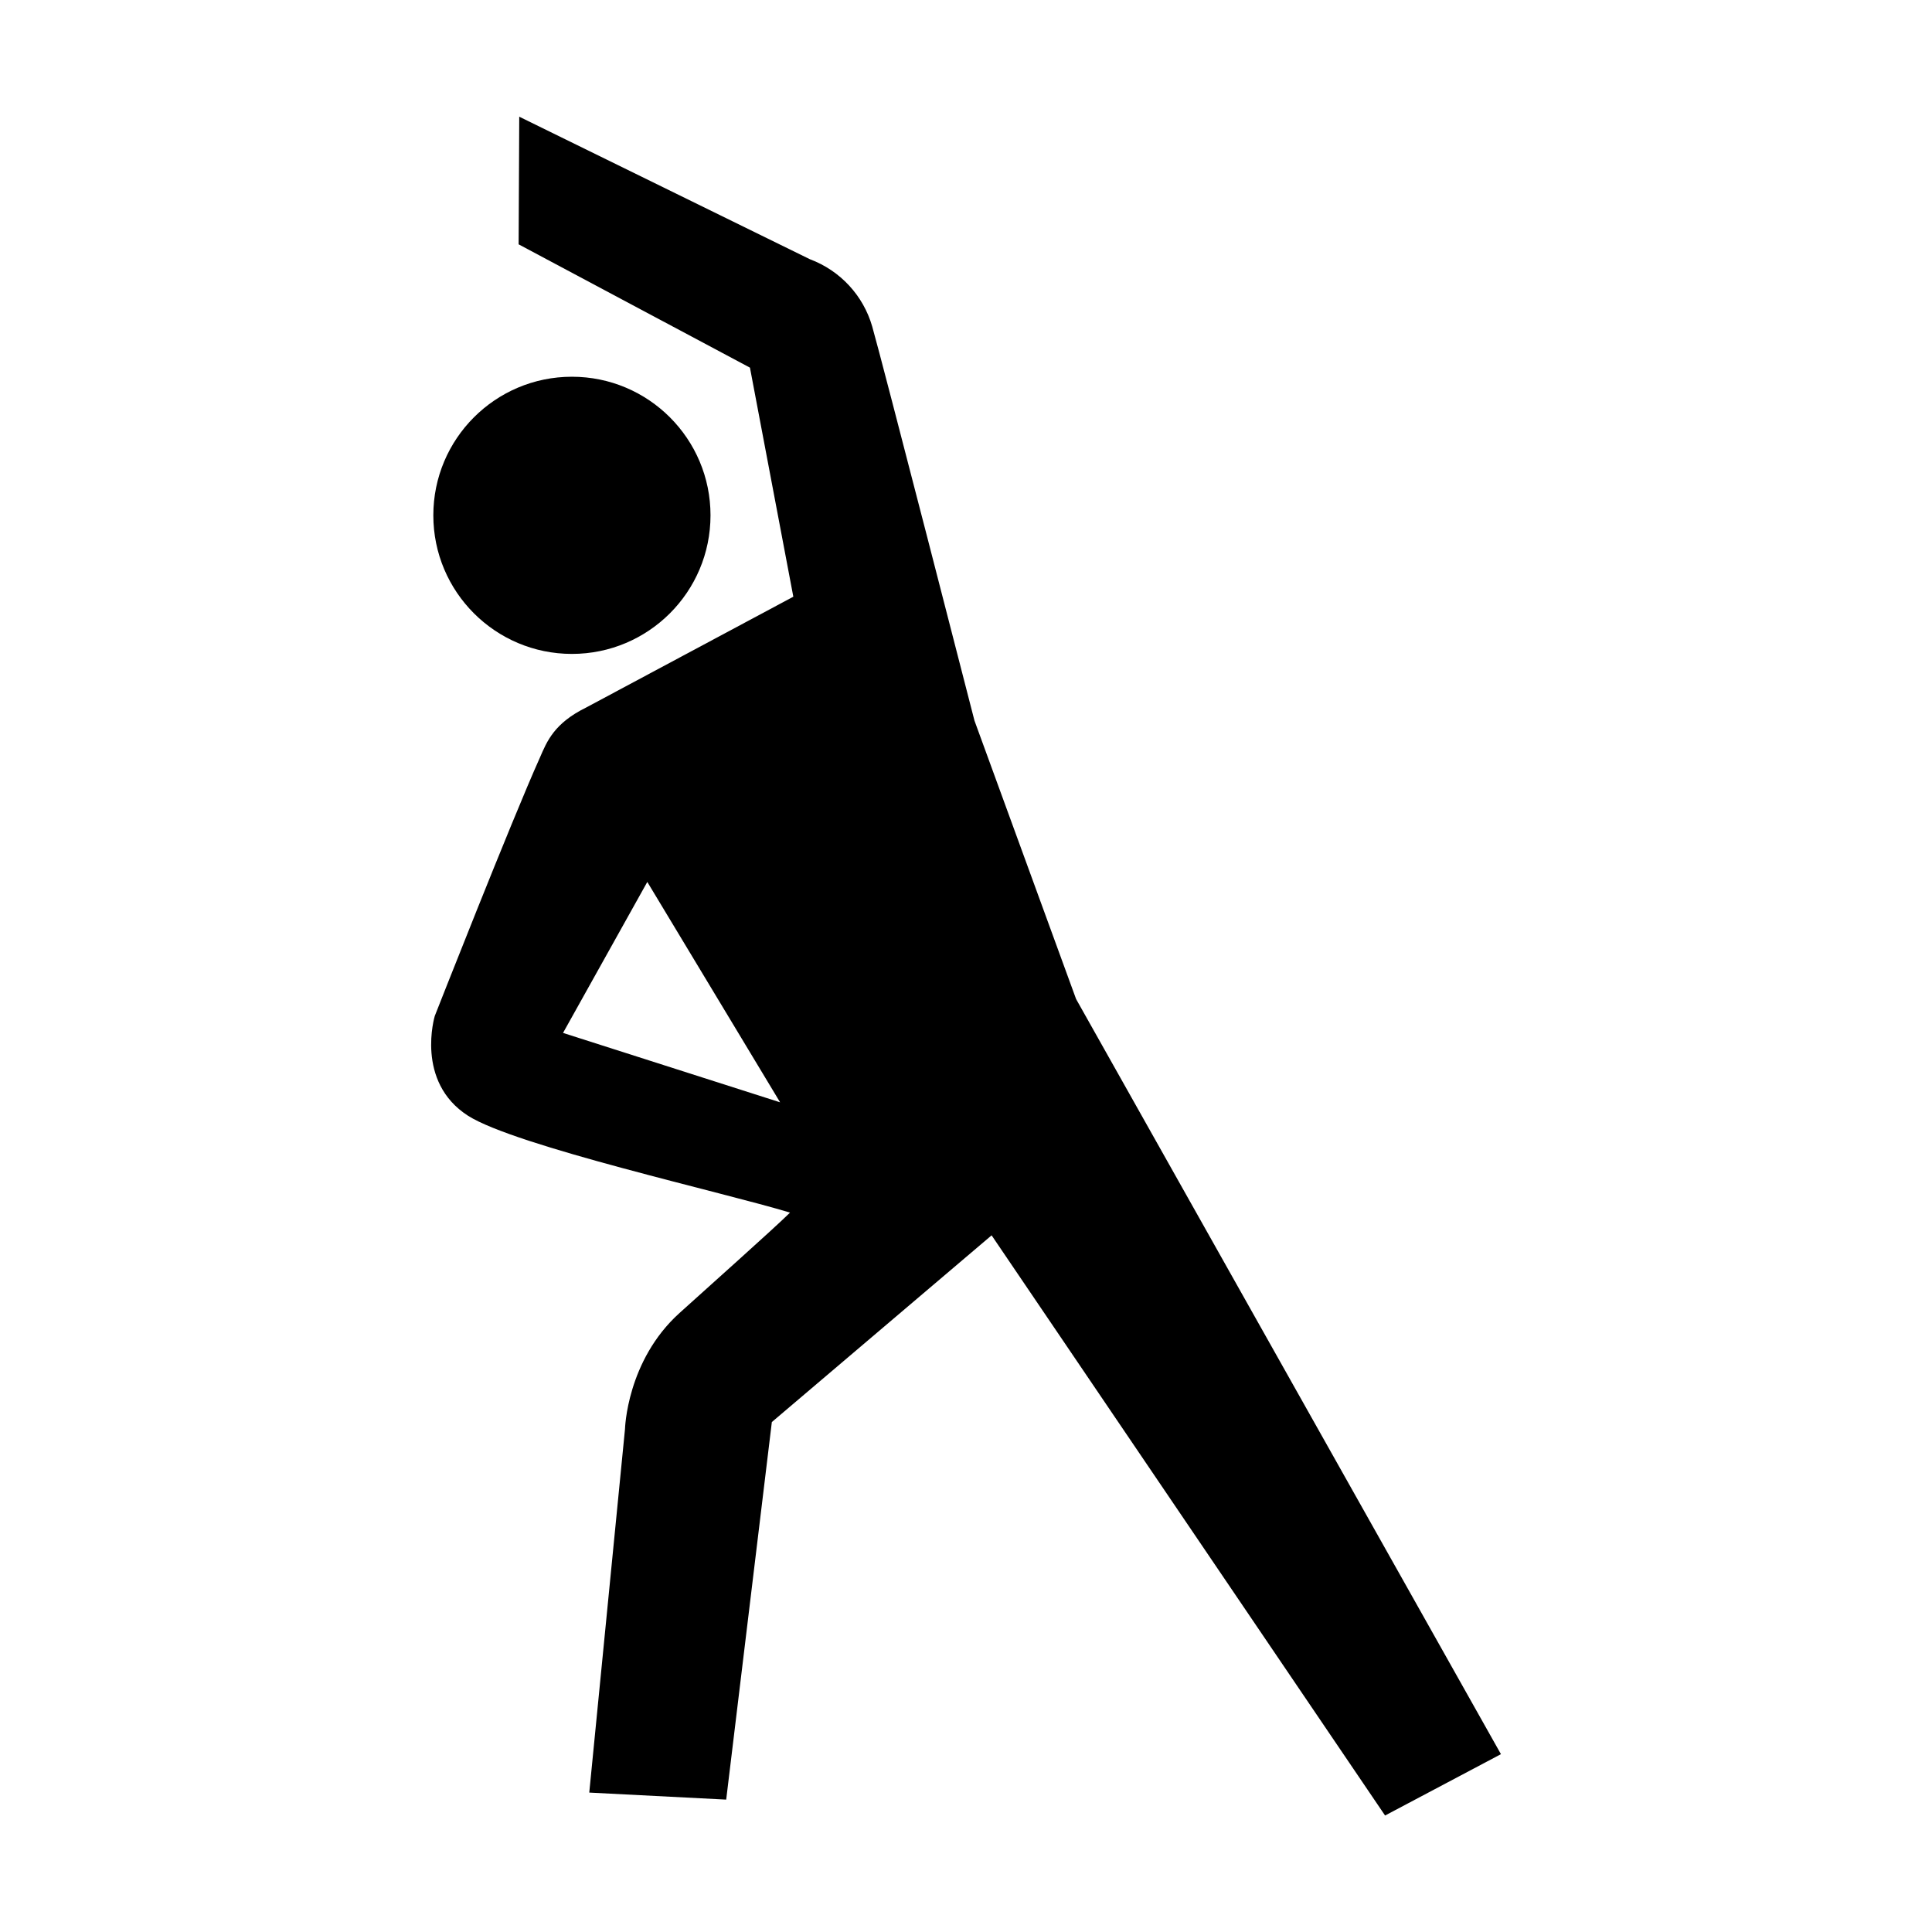 <?xml version="1.0" encoding="utf-8"?>
<!-- Generator: Adobe Illustrator 24.3.0, SVG Export Plug-In . SVG Version: 6.00 Build 0)  -->
<svg version="1.1" id="Layer_1" xmlns="http://www.w3.org/2000/svg" xmlns:xlink="http://www.w3.org/1999/xlink" x="0px" y="0px"
	 viewBox="0 0 935.4 935.4" style="enable-background:new 0 0 935.4 935.4;" xml:space="preserve">
<g id="Ikonit">
	<circle cx="276.9" cy="249.5" r="67.1"/>
	<path d="M521,483.7l-49.2-134.8c0,0-44.9-174.9-49.5-190.8c-4.3-15-15.5-27.1-30.2-32.6l-140.7-69l-0.3,61.8l112,59.7l21,110.9
		l-100.2,53.6c-15.7,7.7-19.1,16.5-22.5,24.3c-13.8,30.7-50.9,125.1-50.9,125.1s-9.6,31.8,16.1,48.3
		c23.1,14.7,124.1,37.2,155.9,46.9c-8.1,8-40.7,37-53.5,48.6c-25.6,23.1-26.4,56.2-26.4,56.2l-17.3,176l66.3,3.4l22.1-182.8
		l106.4-90.4l190.5,280.9l56.1-29.7L521,483.7z M272.6,500.1l40.8-73.1l64.3,106.7L272.6,500.1z"/>
</g>
</svg>
